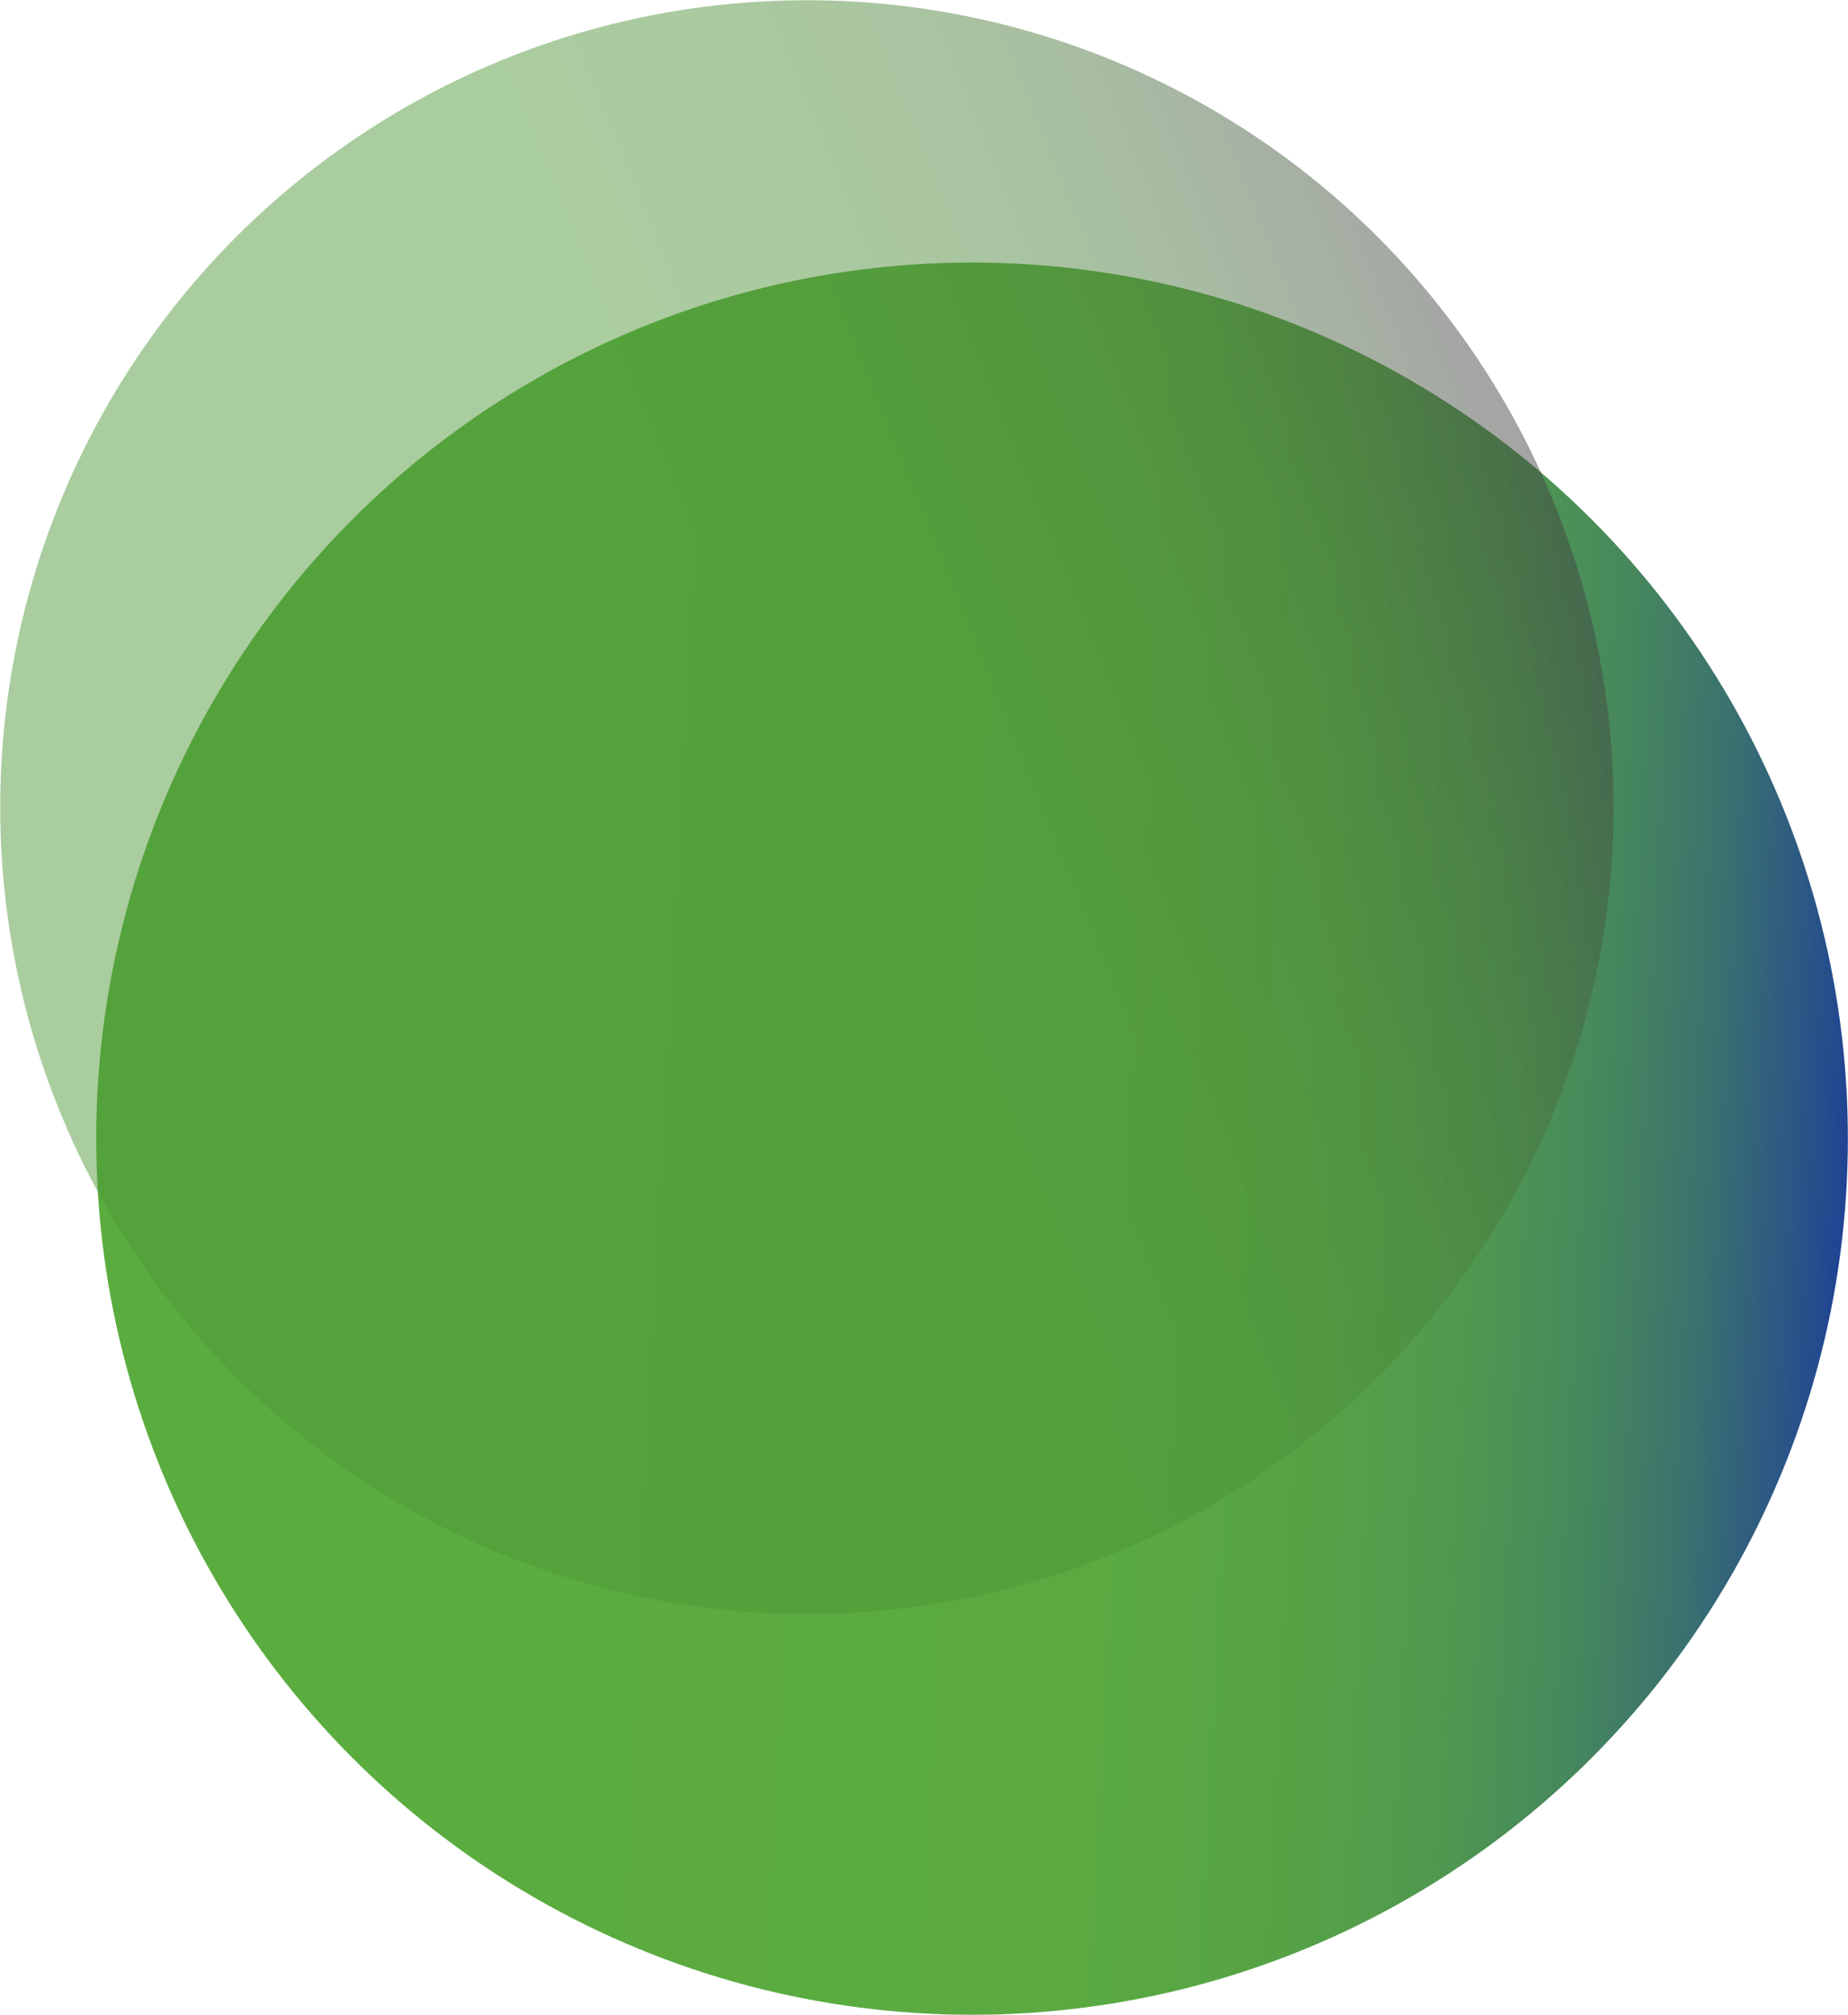 <svg xmlns="http://www.w3.org/2000/svg" xmlns:xlink="http://www.w3.org/1999/xlink" viewBox="0 0 1048.16 1142.44"><defs><style>.cls-1{isolation:isolate;}.cls-2{fill:url(#linear-gradient);}.cls-3{opacity:0.48;mix-blend-mode:darken;fill:url(#linear-gradient-2);}</style><linearGradient id="linear-gradient" x1="3415.32" y1="-2187.81" x2="4409.04" y2="-2187.81" gradientTransform="translate(-3472.35 2620.87) rotate(3.07)" gradientUnits="userSpaceOnUse"><stop offset="0.24" stop-color="#5bac3f"/><stop offset="0.58" stop-color="#5aaa41"/><stop offset="0.7" stop-color="#56a346"/><stop offset="0.79" stop-color="#4f9850"/><stop offset="0.86" stop-color="#46875d"/><stop offset="0.92" stop-color="#3a716f"/><stop offset="0.97" stop-color="#2b5685"/><stop offset="1" stop-color="#204394"/></linearGradient><linearGradient id="linear-gradient-2" x1="4229.63" y1="-1624.64" x2="4939.35" y2="-2202.3" gradientTransform="translate(-4486.78 938.81) rotate(17.1)" gradientUnits="userSpaceOnUse"><stop offset="0.13" stop-color="#4e9737"/><stop offset="0.5" stop-color="#4e9537"/><stop offset="0.65" stop-color="#4d8e38"/><stop offset="0.76" stop-color="#4b823a"/><stop offset="0.85" stop-color="#48703c"/><stop offset="0.93" stop-color="#45593f"/><stop offset="1" stop-color="#414042"/></linearGradient></defs><title>Ресурс 6</title><g class="cls-1"><g id="Слой_2" data-name="Слой 2"><g id="Слой_3" data-name="Слой 3"><circle class="cls-2" cx="551.33" cy="645.61" r="496.76"/><circle class="cls-3" cx="457.66" cy="457.66" r="457.53"/></g></g></g></svg>